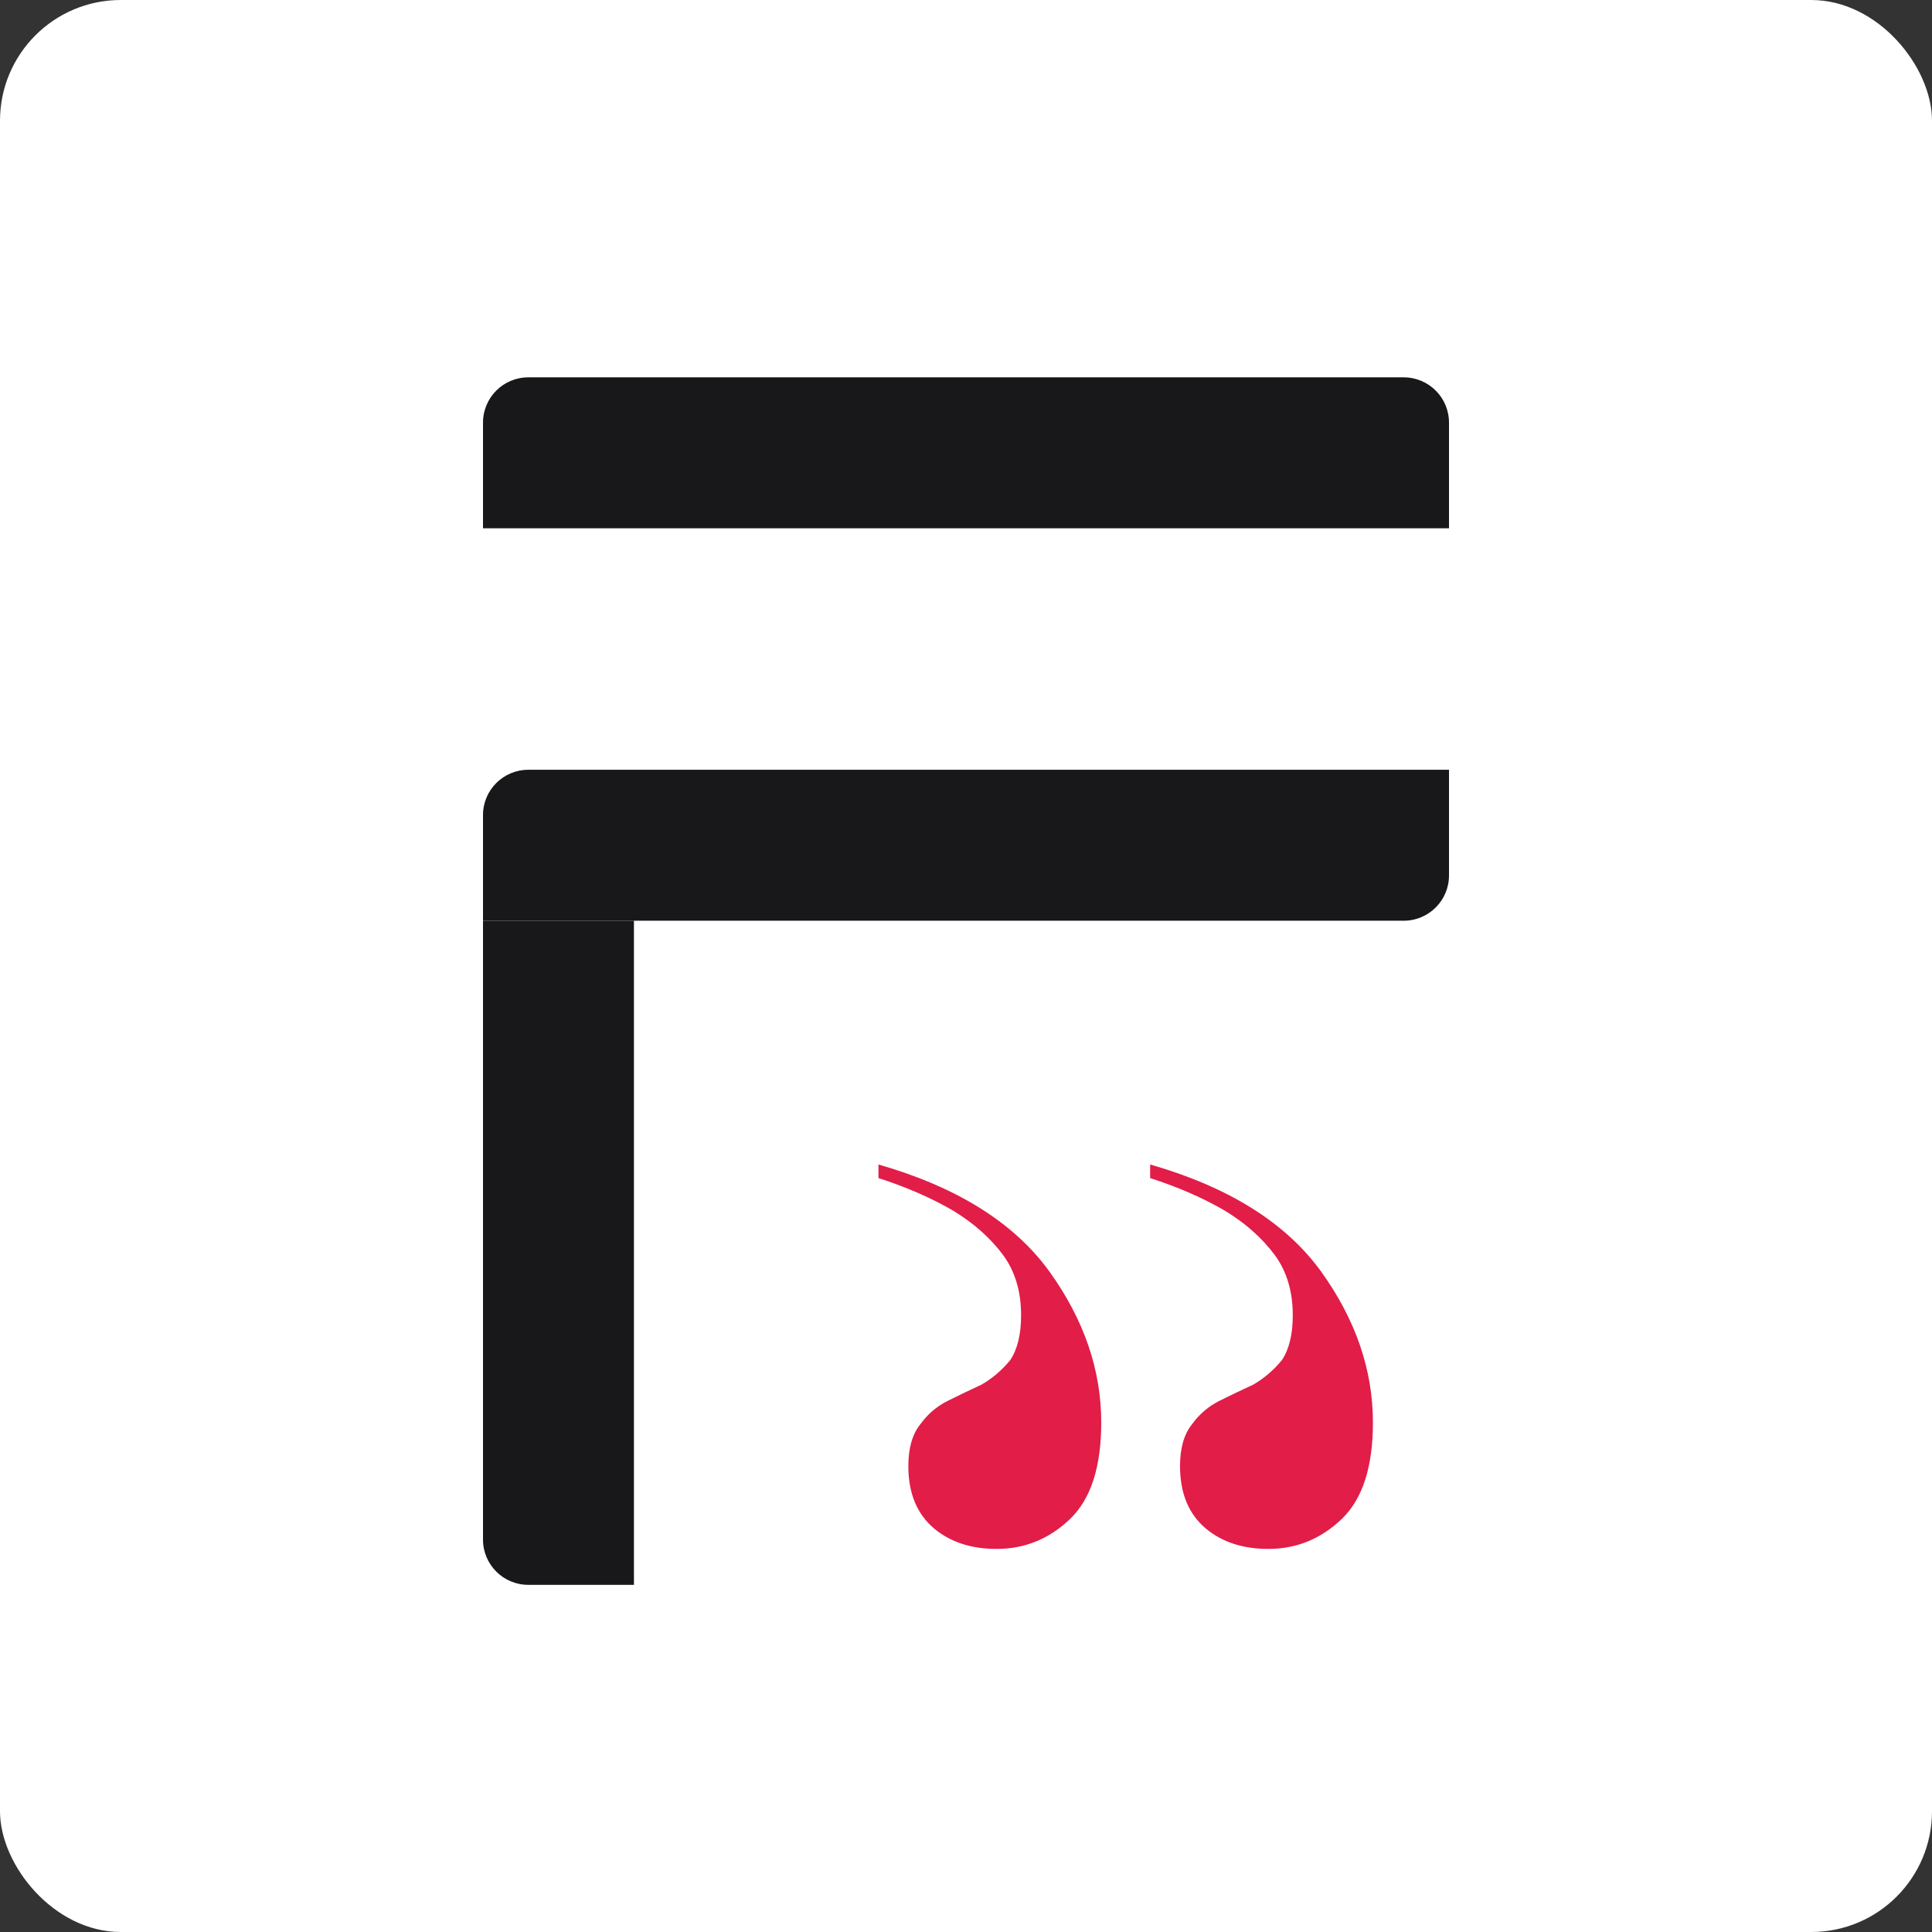 <svg width="256" height="256" viewBox="0 0 256 256" fill="none" xmlns="http://www.w3.org/2000/svg">
<rect x="0" y="0" width="256" height="256" fill="#333333" stroke="none"/>
<g clip-path="url(#clip0_1815_298)">
<rect width="256" height="256" rx="16" fill="white"/>
<path d="M64 56C64 52.686 66.686 50 70 50H186C189.314 50 192 52.686 192 56V70H64V56Z" fill="#18181B"/>
<path d="M64 108C64 104.686 66.686 102 70 102H192V116C192 119.314 189.314 122 186 122H64V108Z" fill="#18181B"/>
<path d="M64 122H84V210H70C66.686 210 64 207.314 64 204V122Z" fill="#18181B"/>
<path d="M132.06 205.24C135.78 205.24 139.02 203.92 141.78 201.28C144.54 198.64 145.92 194.38 145.92 188.5C145.92 181.54 143.64 174.88 139.08 168.52C134.4 162.04 126.84 157.3 116.4 154.3V156.1C120.12 157.3 123.42 158.74 126.3 160.42C129.06 162.1 131.28 164.08 132.96 166.36C134.52 168.52 135.3 171.16 135.3 174.28C135.3 176.8 134.82 178.78 133.86 180.22C132.78 181.54 131.52 182.62 130.08 183.46C128.52 184.18 127.02 184.9 125.58 185.62C124.14 186.34 122.94 187.36 121.98 188.68C120.9 190 120.36 191.86 120.36 194.26C120.36 197.86 121.5 200.62 123.78 202.54C125.94 204.34 128.7 205.24 132.06 205.24ZM168.06 205.24C171.78 205.24 175.02 203.92 177.78 201.28C180.54 198.64 181.92 194.38 181.92 188.5C181.92 181.54 179.64 174.88 175.08 168.52C170.4 162.04 162.84 157.3 152.4 154.3V156.1C156.12 157.3 159.42 158.74 162.3 160.42C165.06 162.1 167.28 164.08 168.96 166.36C170.52 168.52 171.3 171.16 171.3 174.28C171.3 176.8 170.82 178.78 169.86 180.22C168.78 181.54 167.52 182.62 166.08 183.46C164.52 184.18 163.02 184.9 161.58 185.62C160.14 186.34 158.94 187.36 157.98 188.68C156.9 190 156.36 191.86 156.36 194.26C156.36 197.86 157.5 200.62 159.78 202.54C161.94 204.34 164.7 205.24 168.06 205.24Z" fill="#E11D48"/>
</g>
<defs>
<clipPath id="clip0_1815_298">
<rect width="256" height="256" rx="16" fill="white"/>
</clipPath>
</defs>
</svg>

